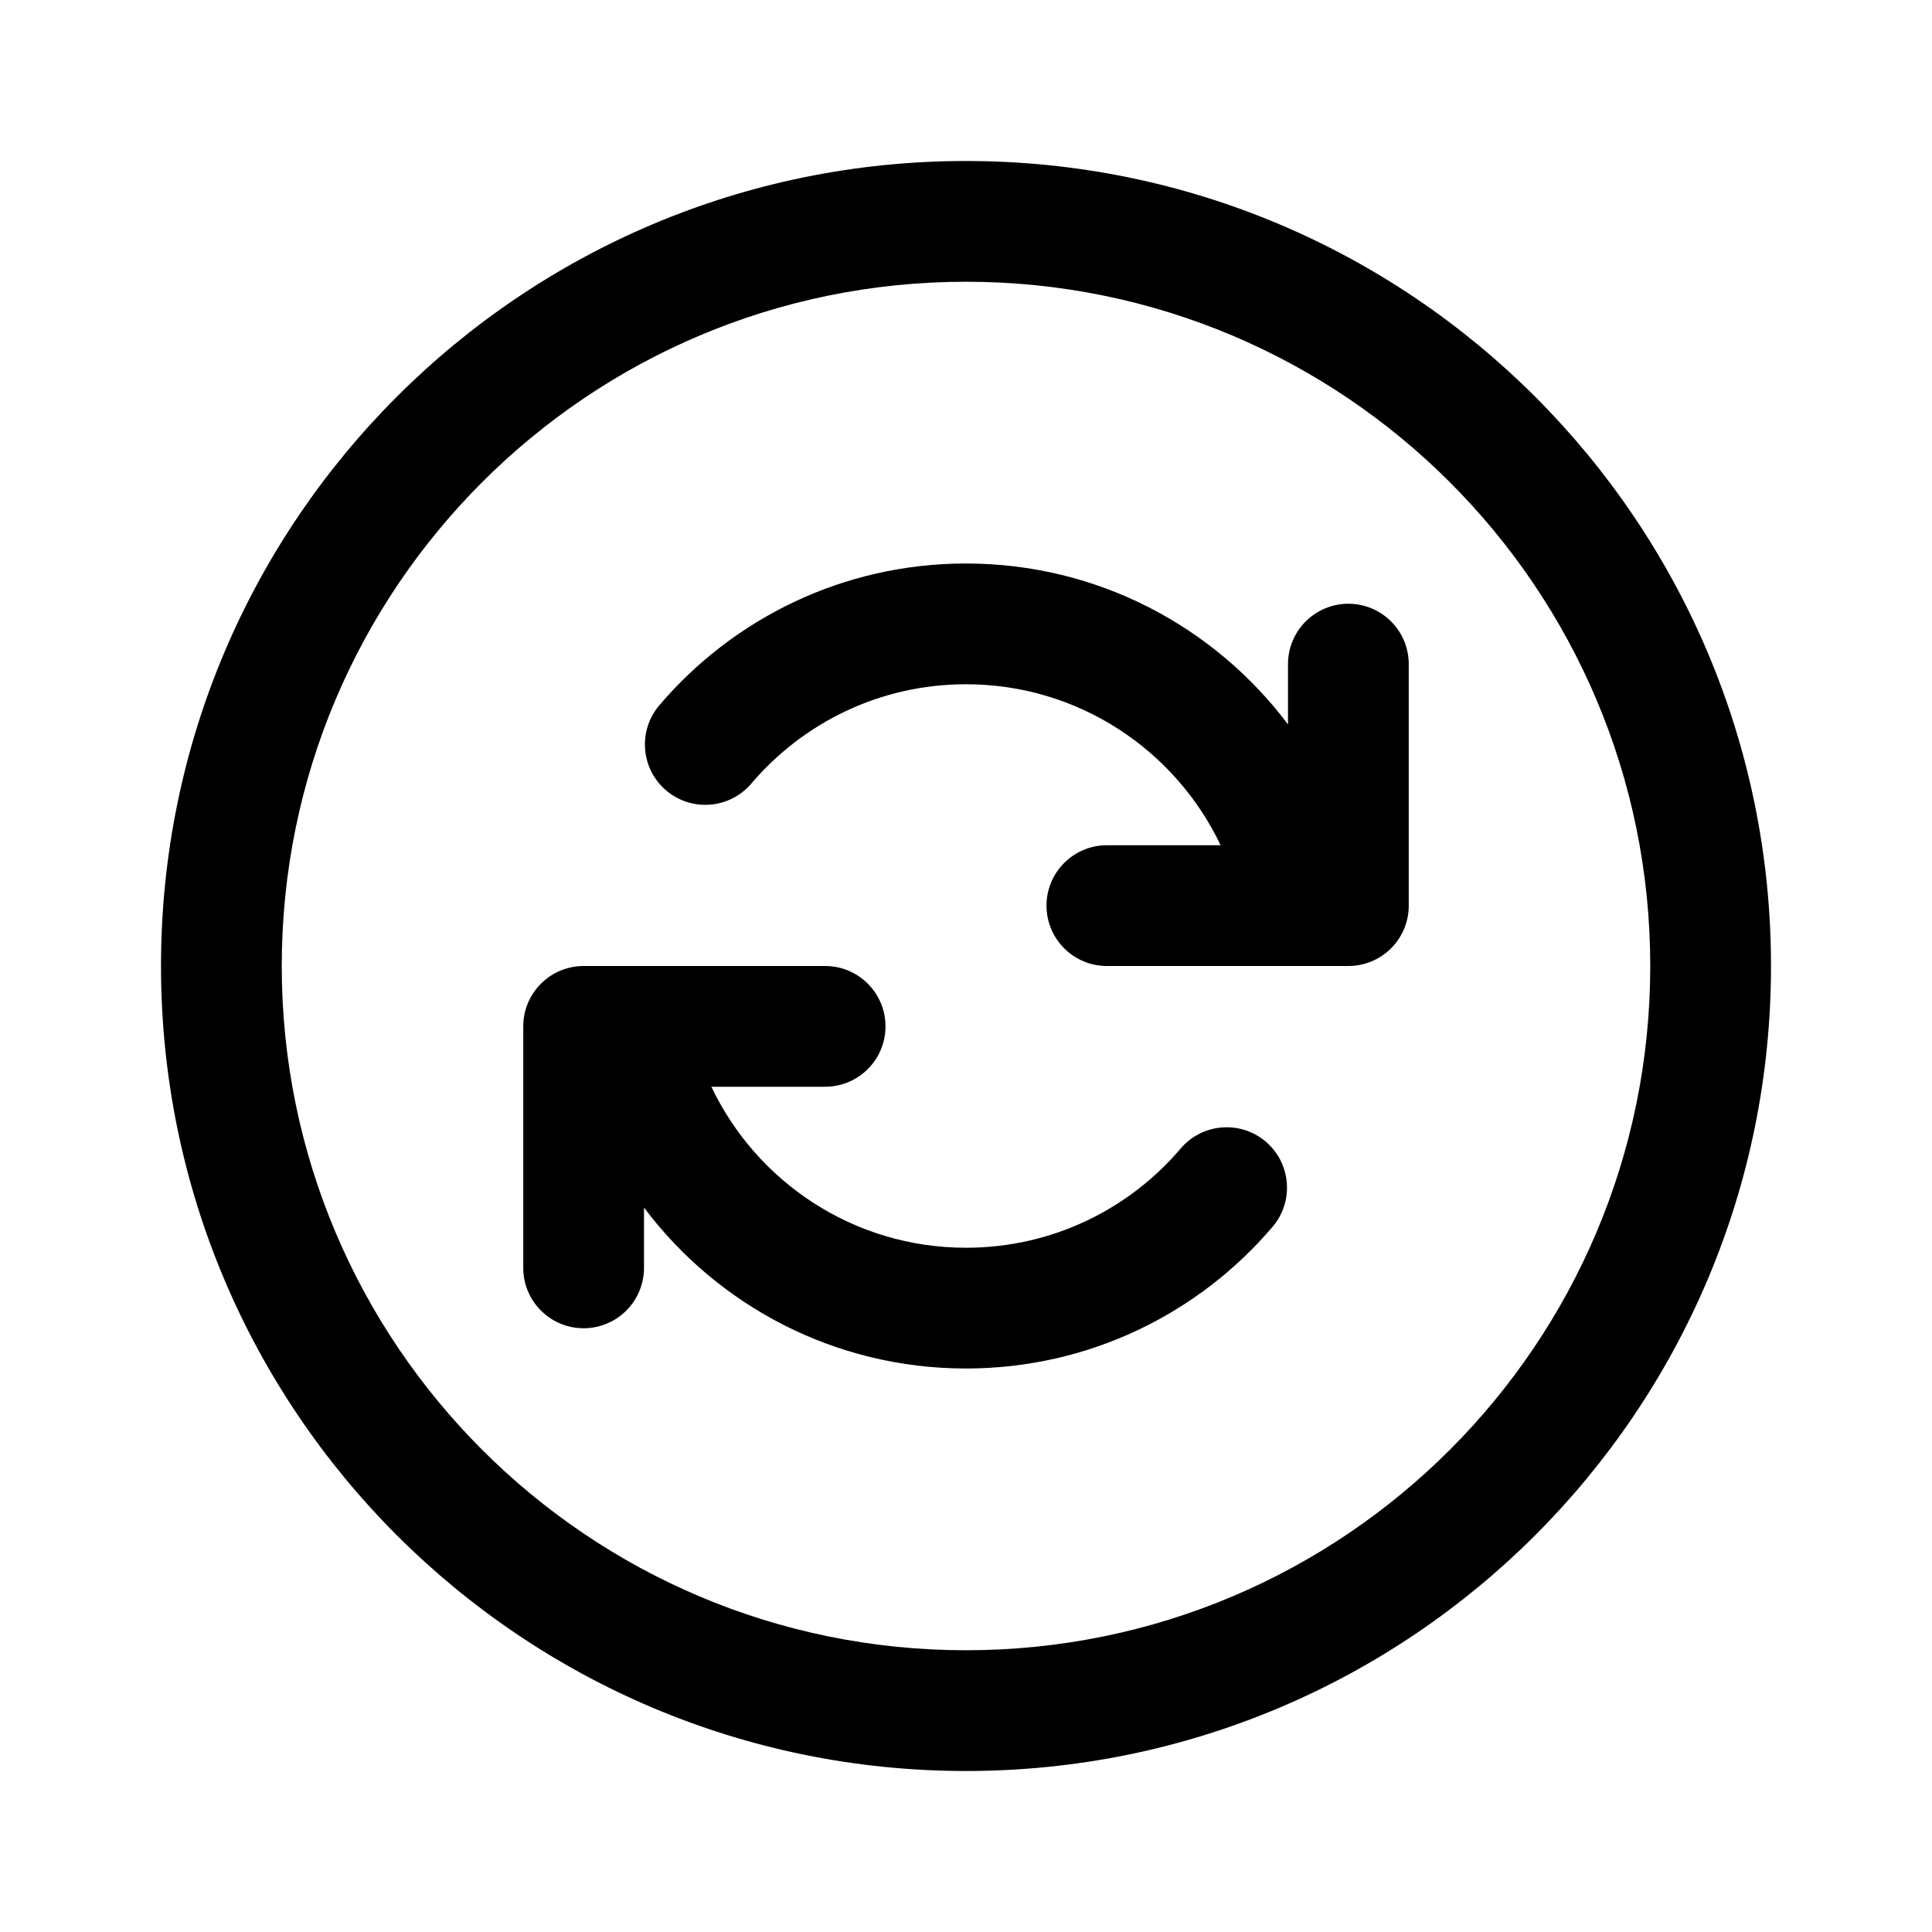 <svg  viewBox="0 0 24 24" fill="none" xmlns="http://www.w3.org/2000/svg">
<path d="M3.5 12C3.5 7.306 7.306 3.5 12 3.5C16.694 3.5 20.5 7.306 20.5 12C20.5 16.694 16.694 20.5 12 20.5C7.306 20.5 3.5 16.694 3.5 12ZM12 2C6.477 2 2 6.477 2 12C2 17.523 6.477 22 12 22C17.523 22 22 17.523 22 12C22 6.477 17.523 2 12 2ZM17.5 8.25C17.5 7.836 17.164 7.5 16.75 7.5C16.336 7.5 16 7.836 16 8.25V8.999C15.088 7.785 13.636 7 12 7C10.473 7 9.106 7.685 8.19 8.762C7.922 9.078 7.96 9.551 8.275 9.819C8.591 10.088 9.064 10.049 9.333 9.734C9.976 8.978 10.932 8.5 12 8.5C13.396 8.5 14.601 9.318 15.163 10.5H13.75C13.336 10.5 13 10.836 13 11.25C13 11.664 13.336 12 13.75 12H16.75C17.164 12 17.5 11.664 17.5 11.25V8.25ZM7.25 16.5C6.836 16.5 6.5 16.164 6.5 15.75V12.75C6.5 12.336 6.836 12 7.25 12H10.25C10.664 12 11 12.336 11 12.75C11 13.164 10.664 13.5 10.25 13.5H8.837C9.399 14.682 10.604 15.5 12 15.5C13.068 15.5 14.024 15.023 14.667 14.267C14.935 13.952 15.409 13.914 15.724 14.182C16.039 14.451 16.077 14.924 15.809 15.239C14.893 16.316 13.526 17 12 17C10.364 17 8.912 16.215 8 15.001V15.75C8 16.164 7.664 16.5 7.25 16.5Z" fill="currentColor"/>
</svg>
